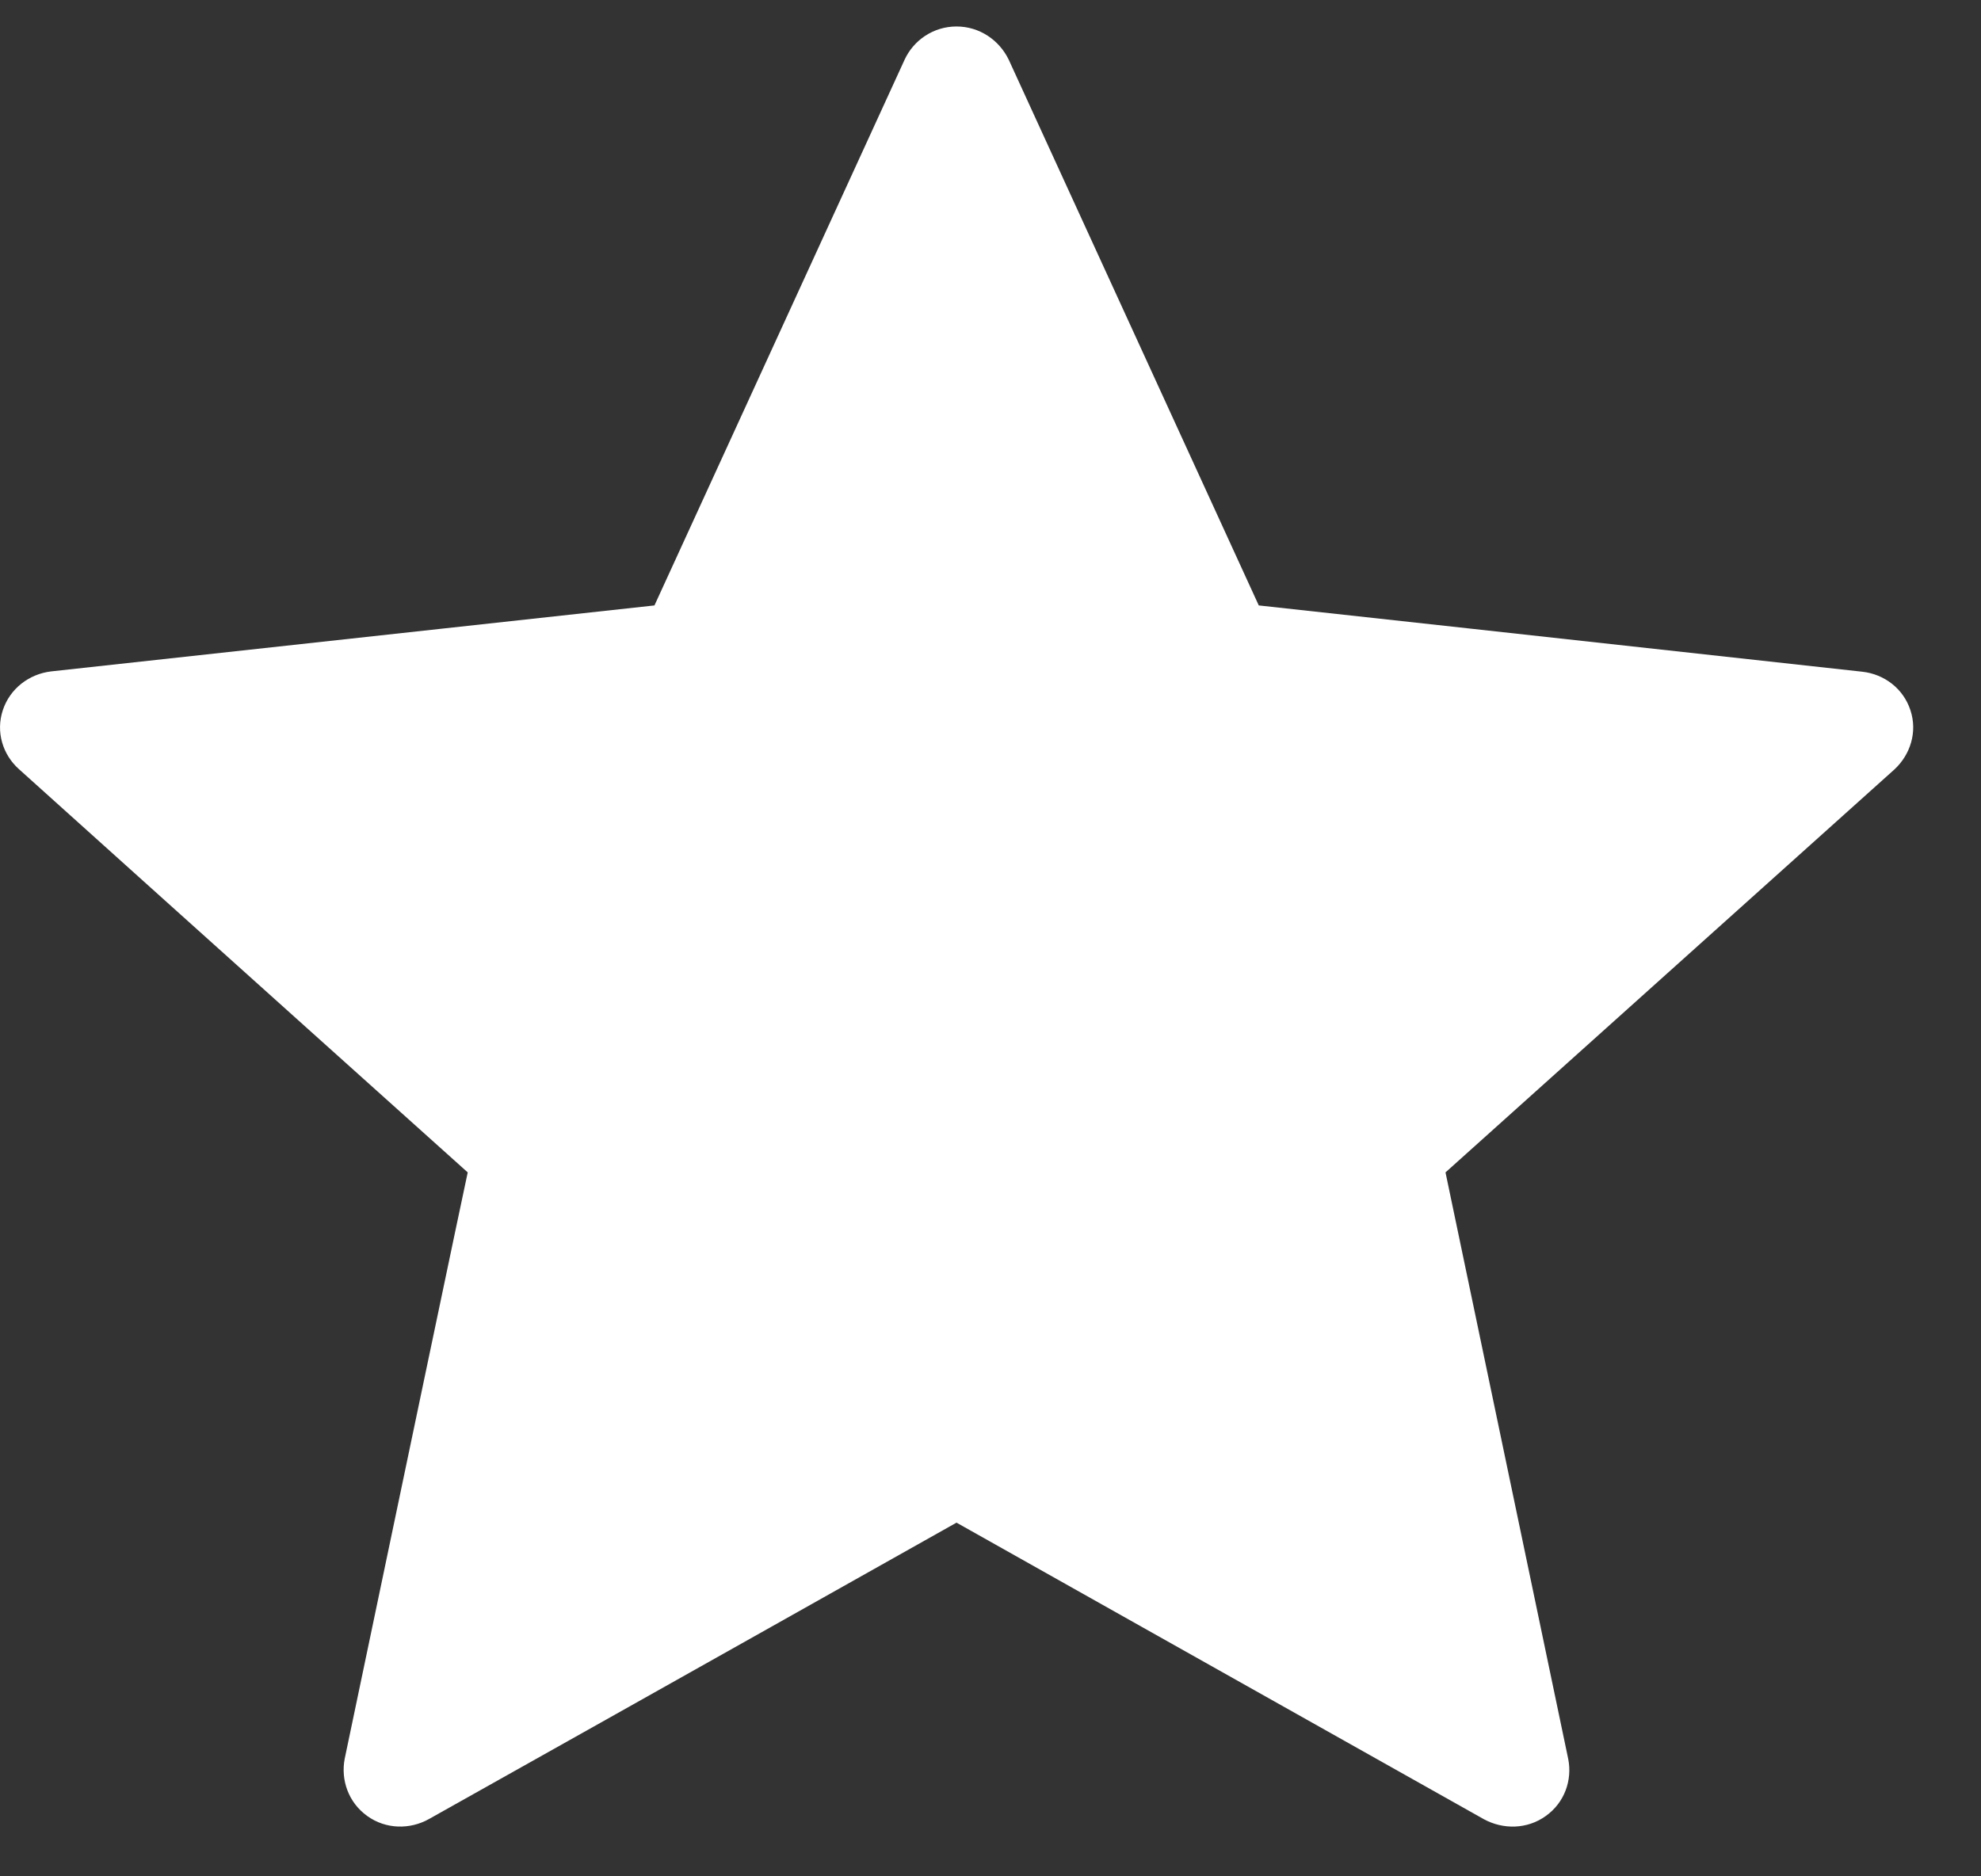 <svg width="19" height="18" viewBox="0 0 19 18" fill="none" xmlns="http://www.w3.org/2000/svg">
<rect x="0" y="0" width="19" height="18" fill="#333333" stroke="none"/>
<path d="M6.277 5.808C6.277 5.808 2.805 6.188 0.489 6.441C0.281 6.466 0.096 6.604 0.027 6.813C-0.042 7.022 0.027 7.24 0.181 7.378C1.901 8.927 4.486 11.247 4.486 11.247C4.484 11.247 3.777 14.621 3.306 16.872C3.267 17.076 3.342 17.292 3.522 17.421C3.701 17.55 3.932 17.552 4.113 17.451C6.139 16.315 9.174 14.607 9.174 14.607C9.174 14.607 12.209 16.315 14.232 17.452C14.416 17.552 14.647 17.55 14.826 17.421C15.007 17.292 15.081 17.076 15.041 16.874C14.57 14.621 13.864 11.247 13.864 11.247C13.864 11.247 16.449 8.927 18.17 7.381C18.323 7.239 18.392 7.021 18.323 6.813C18.255 6.605 18.071 6.467 17.862 6.444C15.546 6.188 12.073 5.808 12.073 5.808C12.073 5.808 10.634 2.667 9.675 0.573C9.584 0.385 9.395 0.254 9.174 0.254C8.952 0.254 8.762 0.386 8.676 0.573C7.716 2.667 6.277 5.808 6.277 5.808Z" fill="white"/>
</svg>
